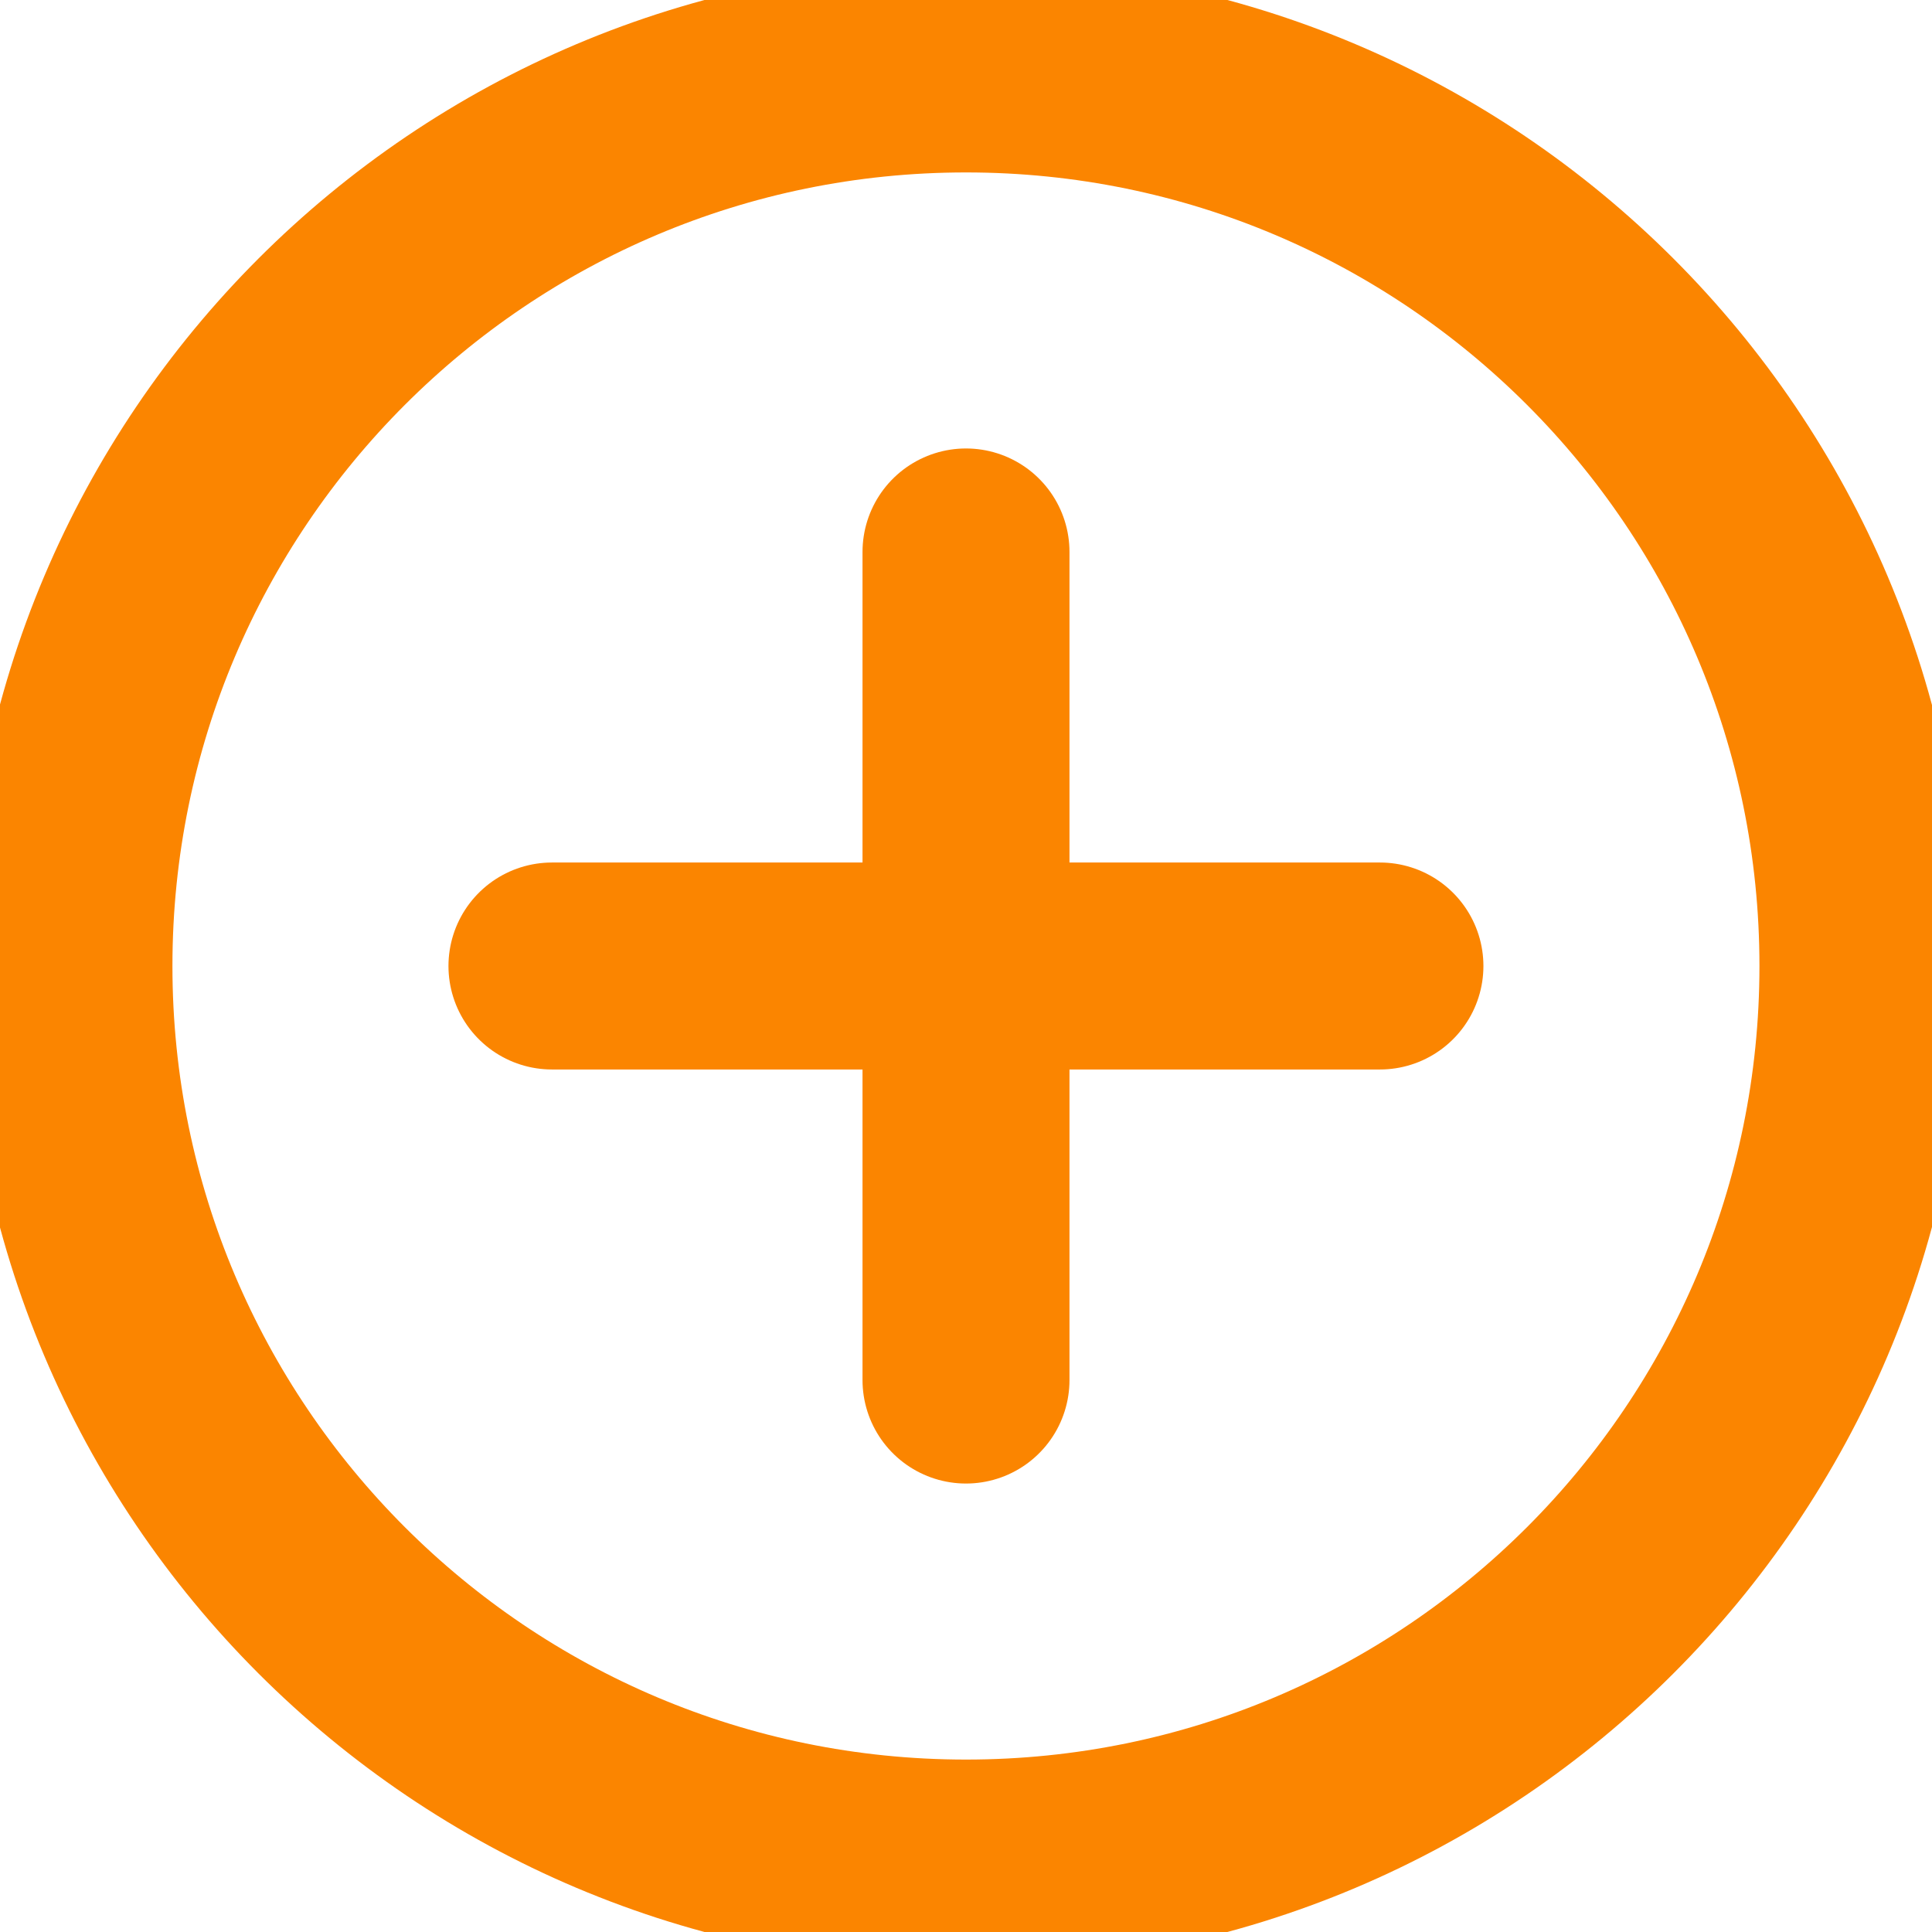 <svg width="16" height="16" viewBox="0 0 16 16" fill="none" xmlns="http://www.w3.org/2000/svg">
<g clip-path="url(#clip0_11_868)">
<path d="M8 15.429C12.102 15.429 15.428 12.103 15.428 8C15.428 3.897 12.102 0.571 8 0.571C3.897 0.571 0.571 3.897 0.571 8C0.571 12.103 3.897 15.429 8 15.429Z" stroke="#FB8500" stroke-width="1.714" stroke-linecap="round" stroke-linejoin="round"/>
<path d="M8 4.571V11.429" stroke="#FB8500" stroke-width="1.714" stroke-linecap="round" stroke-linejoin="round"/>
<path d="M4.571 8H11.428" stroke="#FB8500" stroke-width="1.714" stroke-linecap="round" stroke-linejoin="round"/>
</g>
<defs>
<clipPath id="clip0_11_868">
<rect width="16" height="16" fill="white"/>
</clipPath>
</defs>
</svg>
